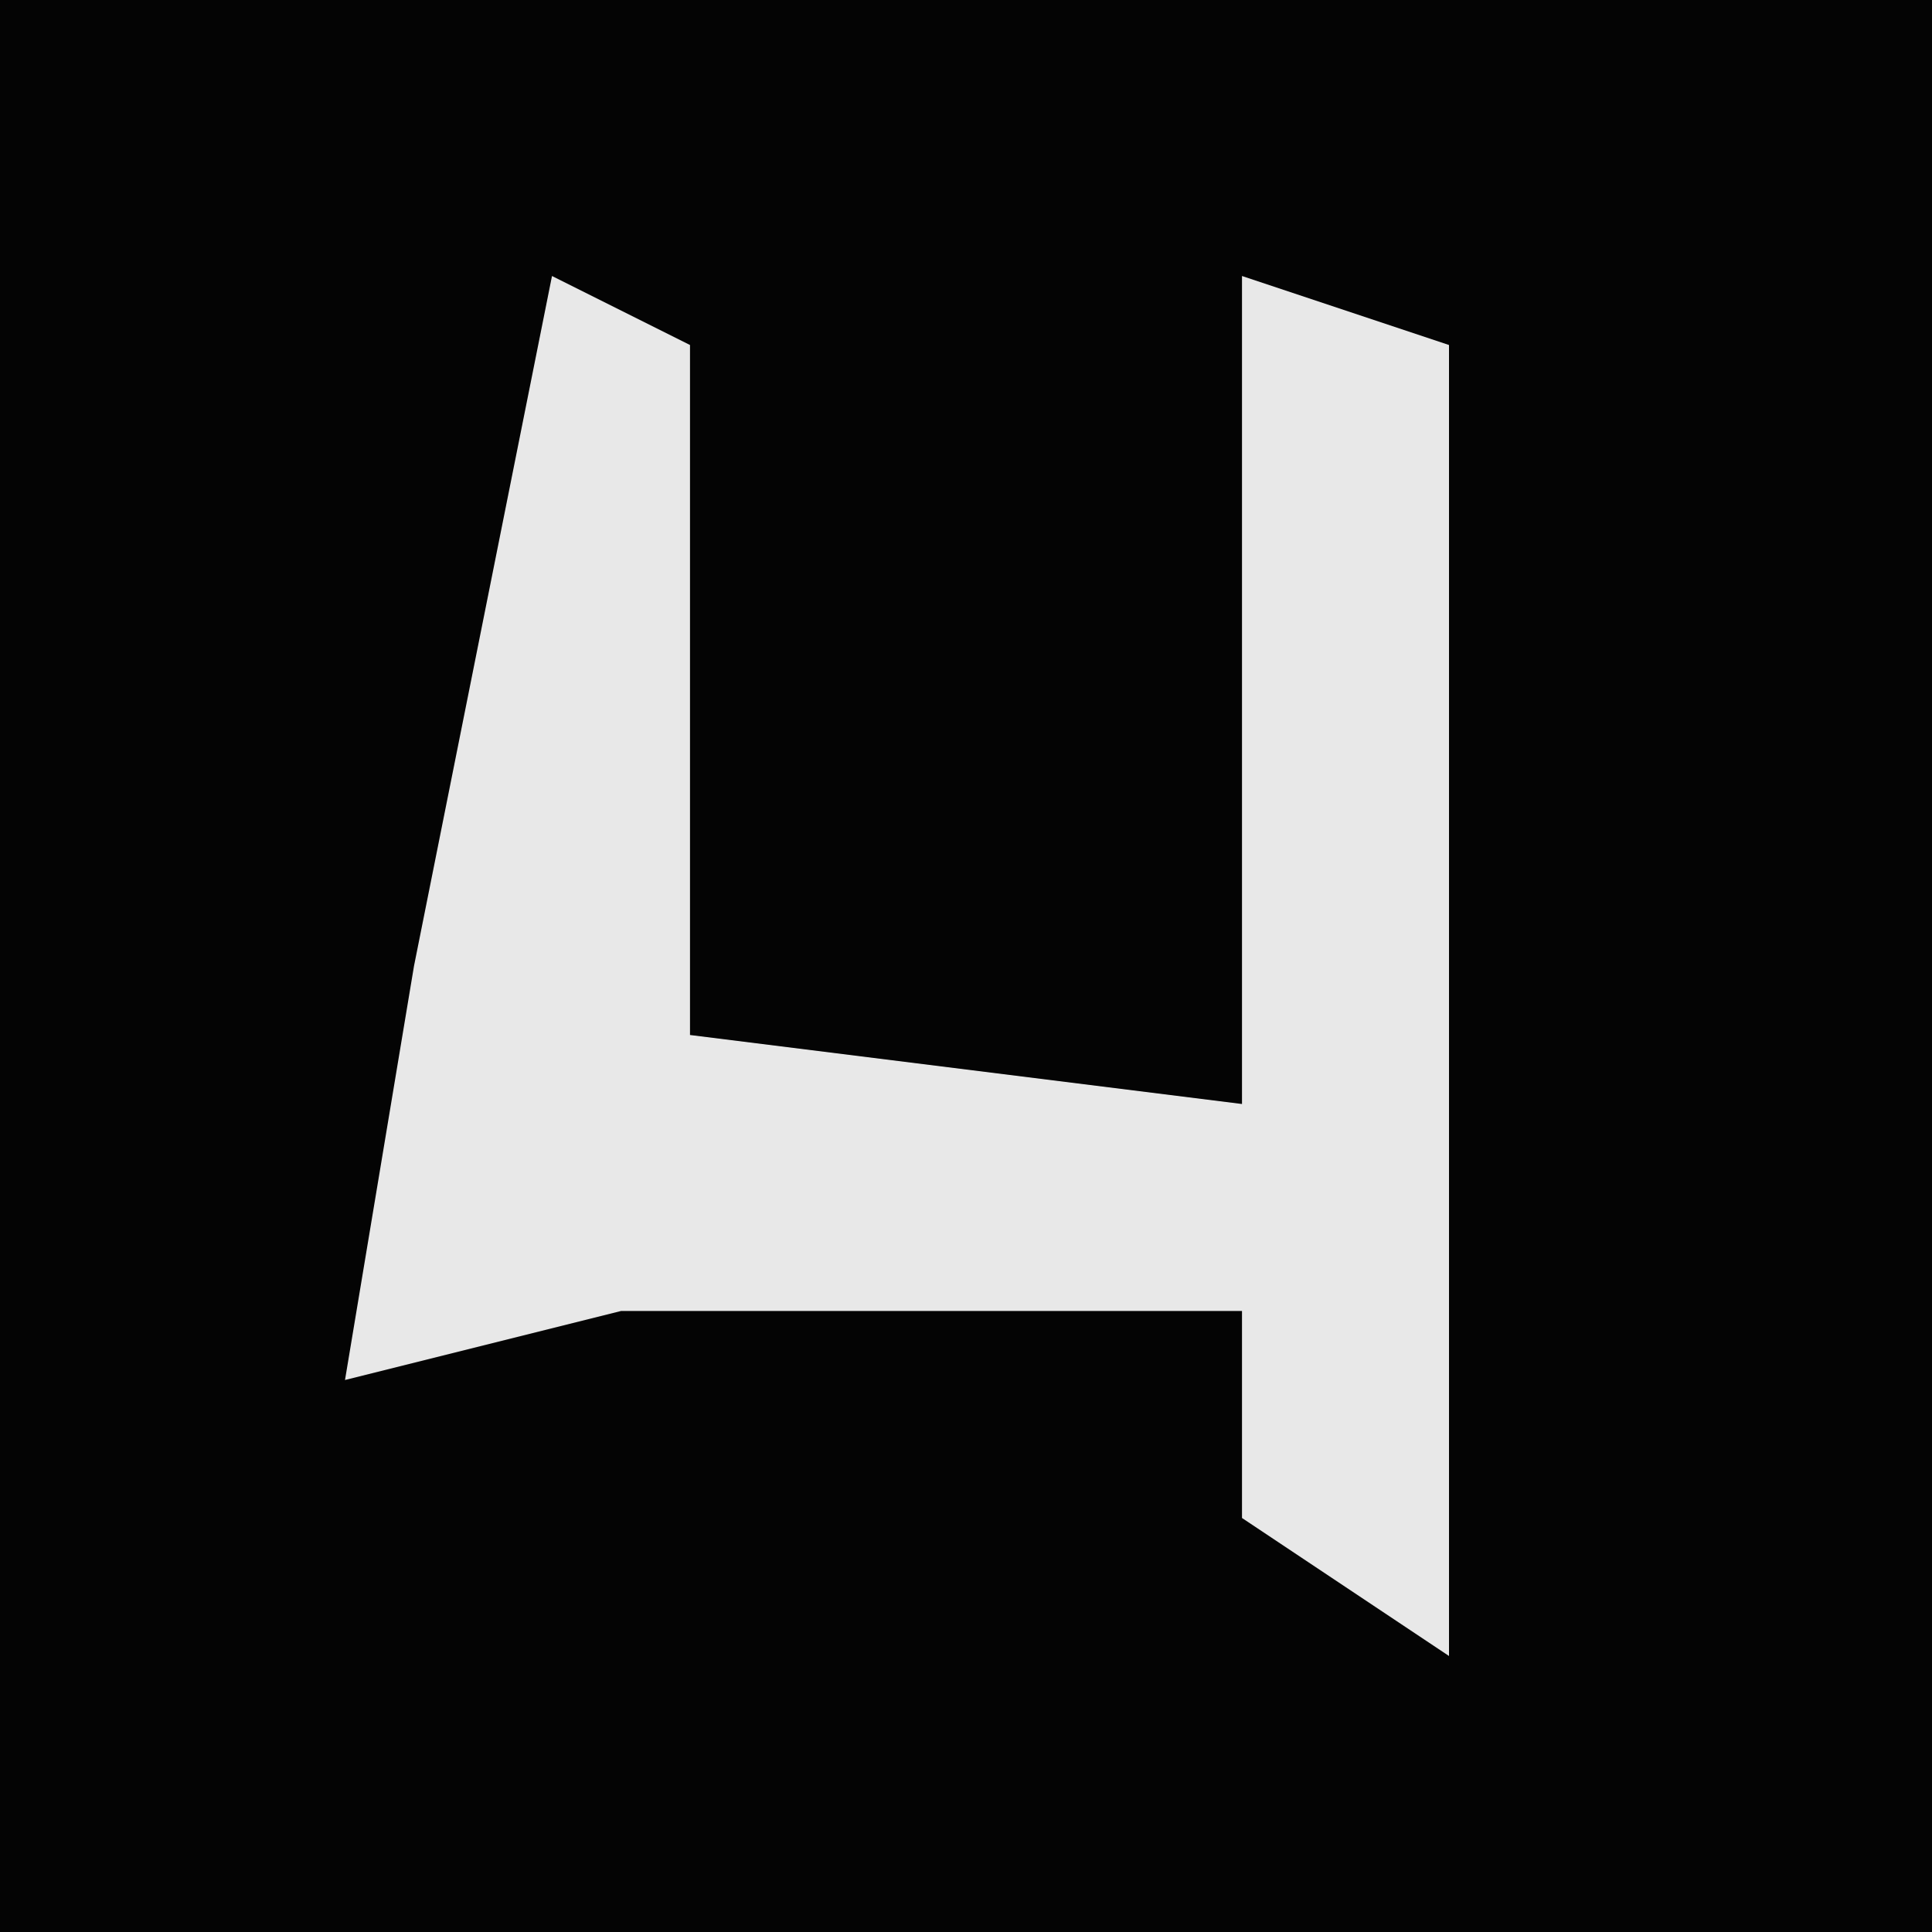 <?xml version="1.0" encoding="UTF-8"?>
<svg version="1.1" xmlns="http://www.w3.org/2000/svg" width="28" height="28">
<path d="M0,0 L28,0 L28,28 L0,28 Z " fill="#040404" transform="translate(0,0)"/>
<path d="M0,0 L2,1 L2,11 L10,12 L10,0 L13,1 L13,20 L10,18 L10,15 L1,15 L-3,16 L-2,10 Z " fill="#E8E8E8" transform="translate(8,4)"/>
</svg>
